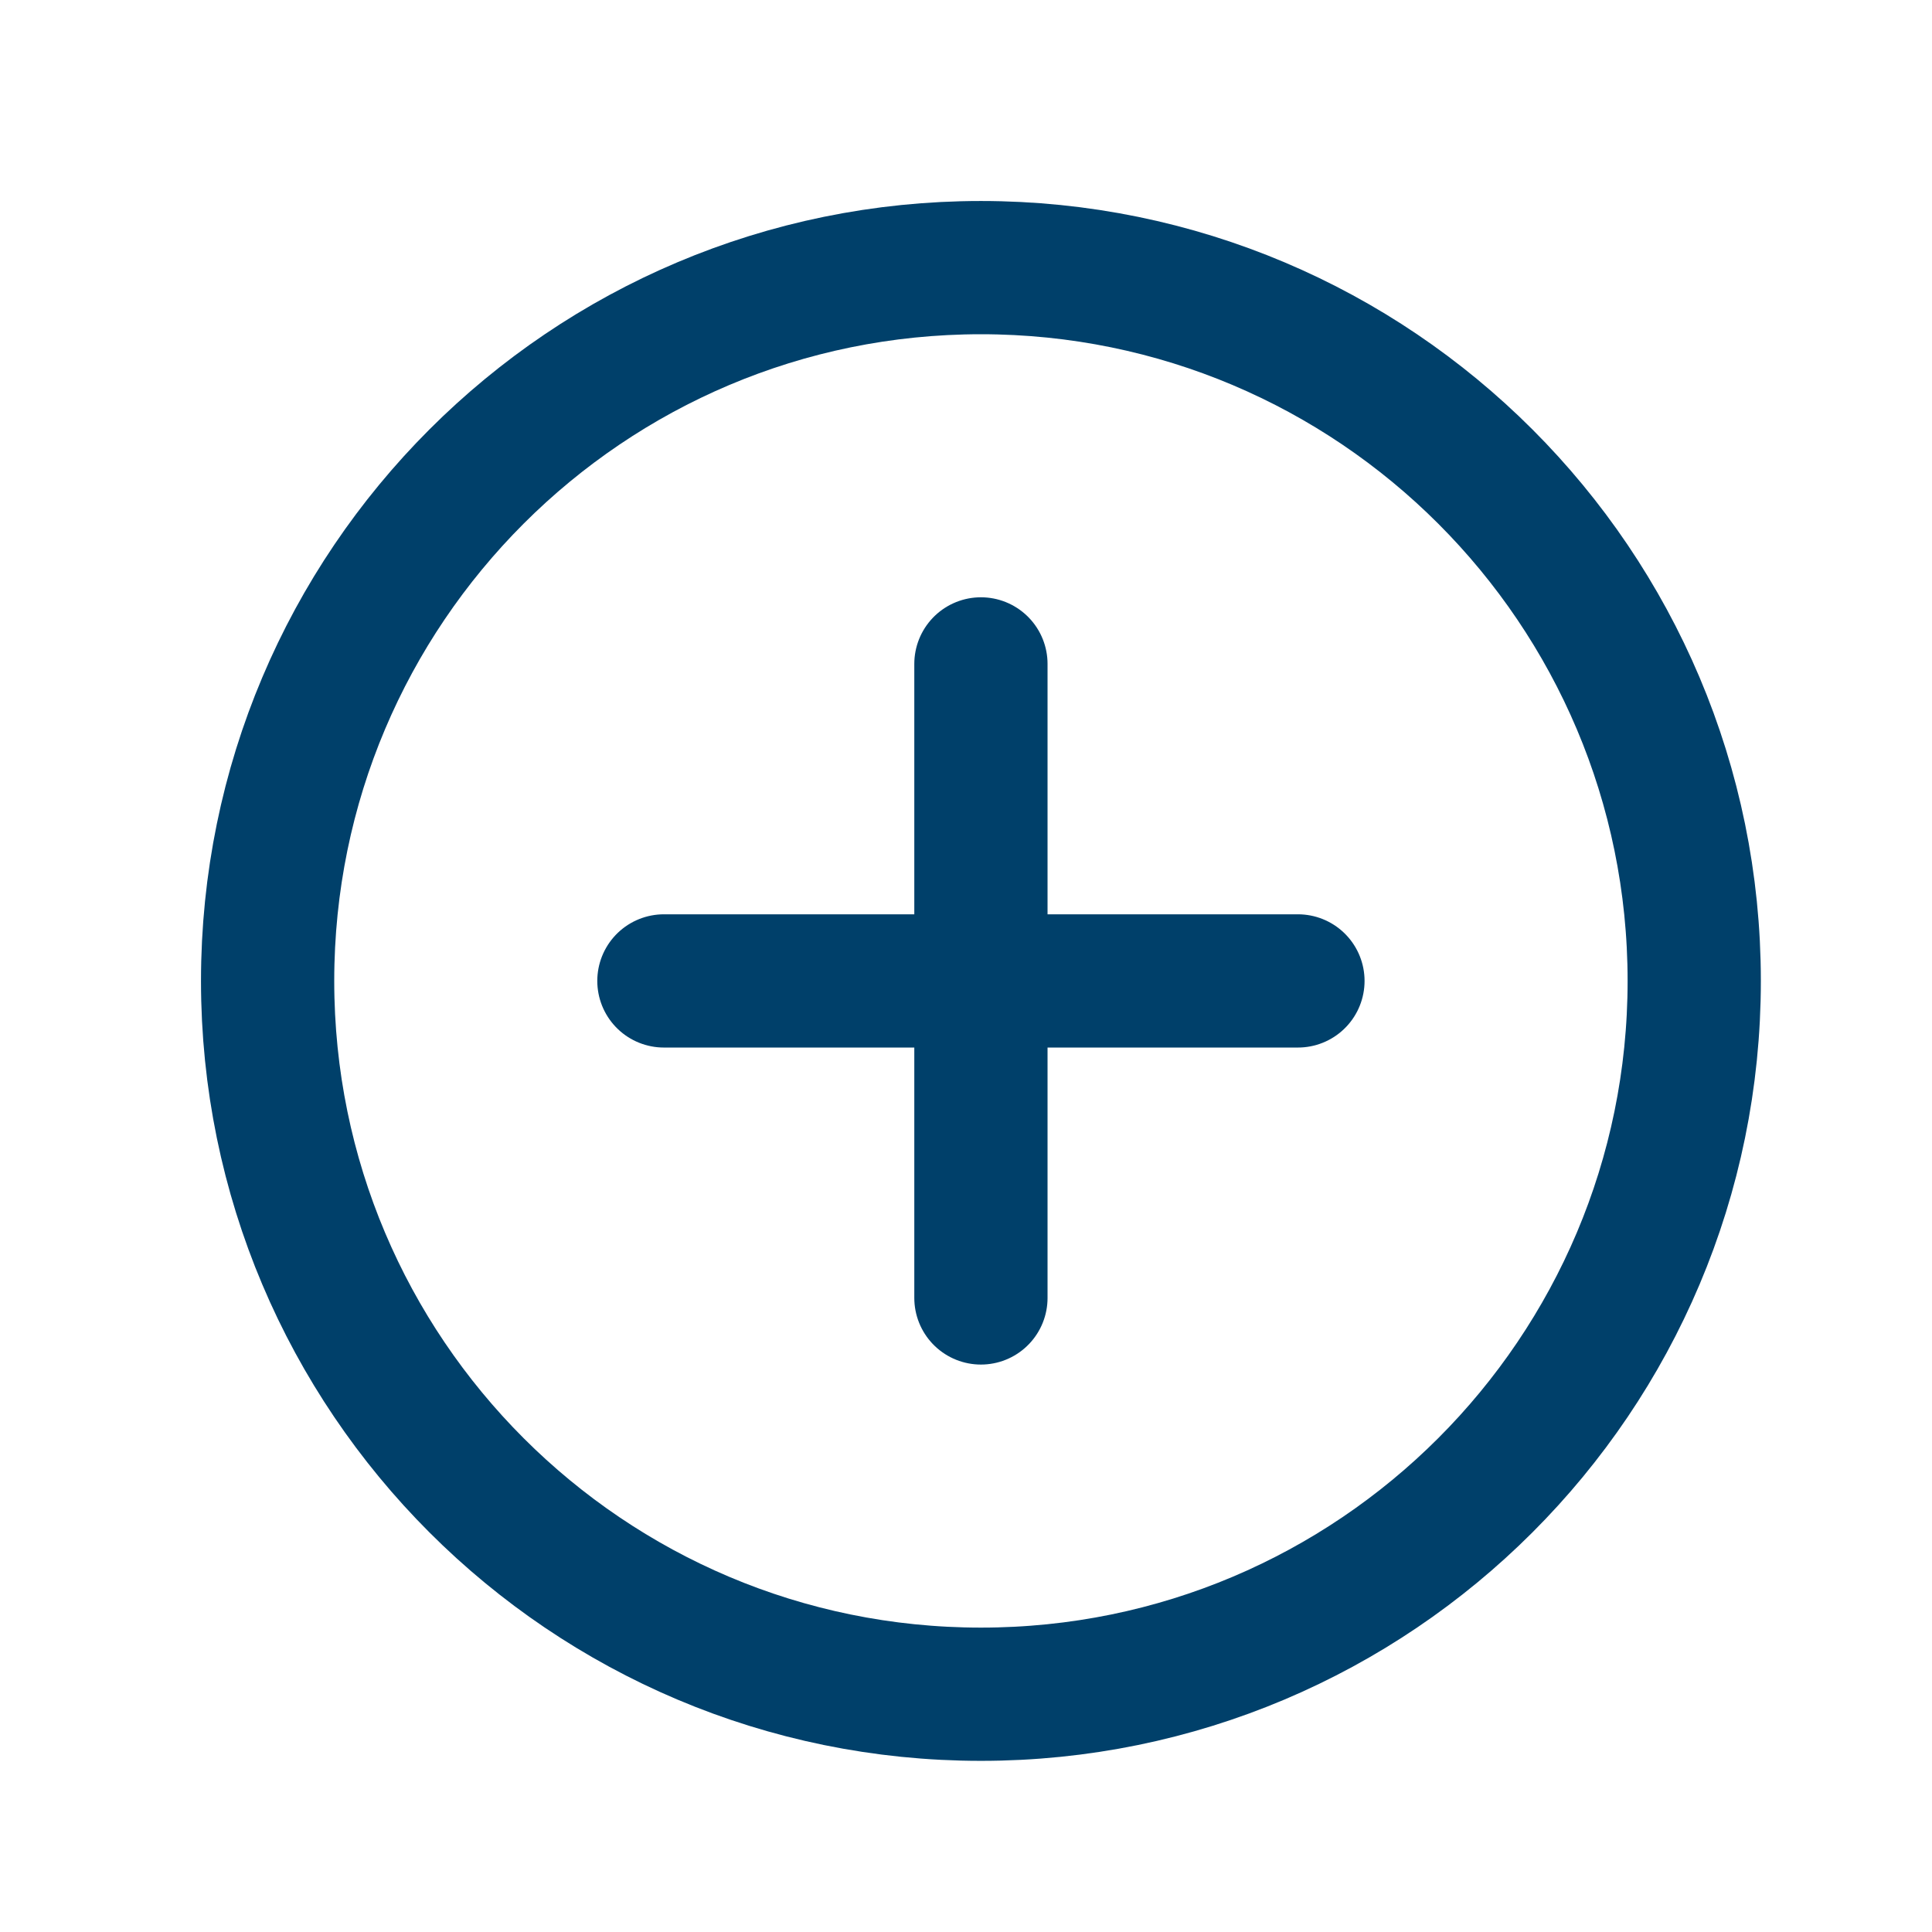 <svg width="58" height="58" viewBox="0 0 58 58" fill="none" xmlns="http://www.w3.org/2000/svg">
<path d="M29.448 50.862C41.275 50.862 50.862 41.275 50.862 29.448C50.862 17.622 41.275 8.034 29.448 8.034C17.622 8.034 8.034 17.622 8.034 29.448C8.034 41.275 17.622 50.862 29.448 50.862Z" stroke="#00406A" stroke-width="4" stroke-miterlimit="10" stroke-linecap="round" stroke-linejoin="round"/>
<path d="M19.931 29.448H38.965" stroke="#00406A" stroke-width="4" stroke-linecap="round" stroke-linejoin="round"/>
<path d="M29.448 38.965L29.448 19.931" stroke="#00406A" stroke-width="4" stroke-linecap="round" stroke-linejoin="round"/>
</svg>
